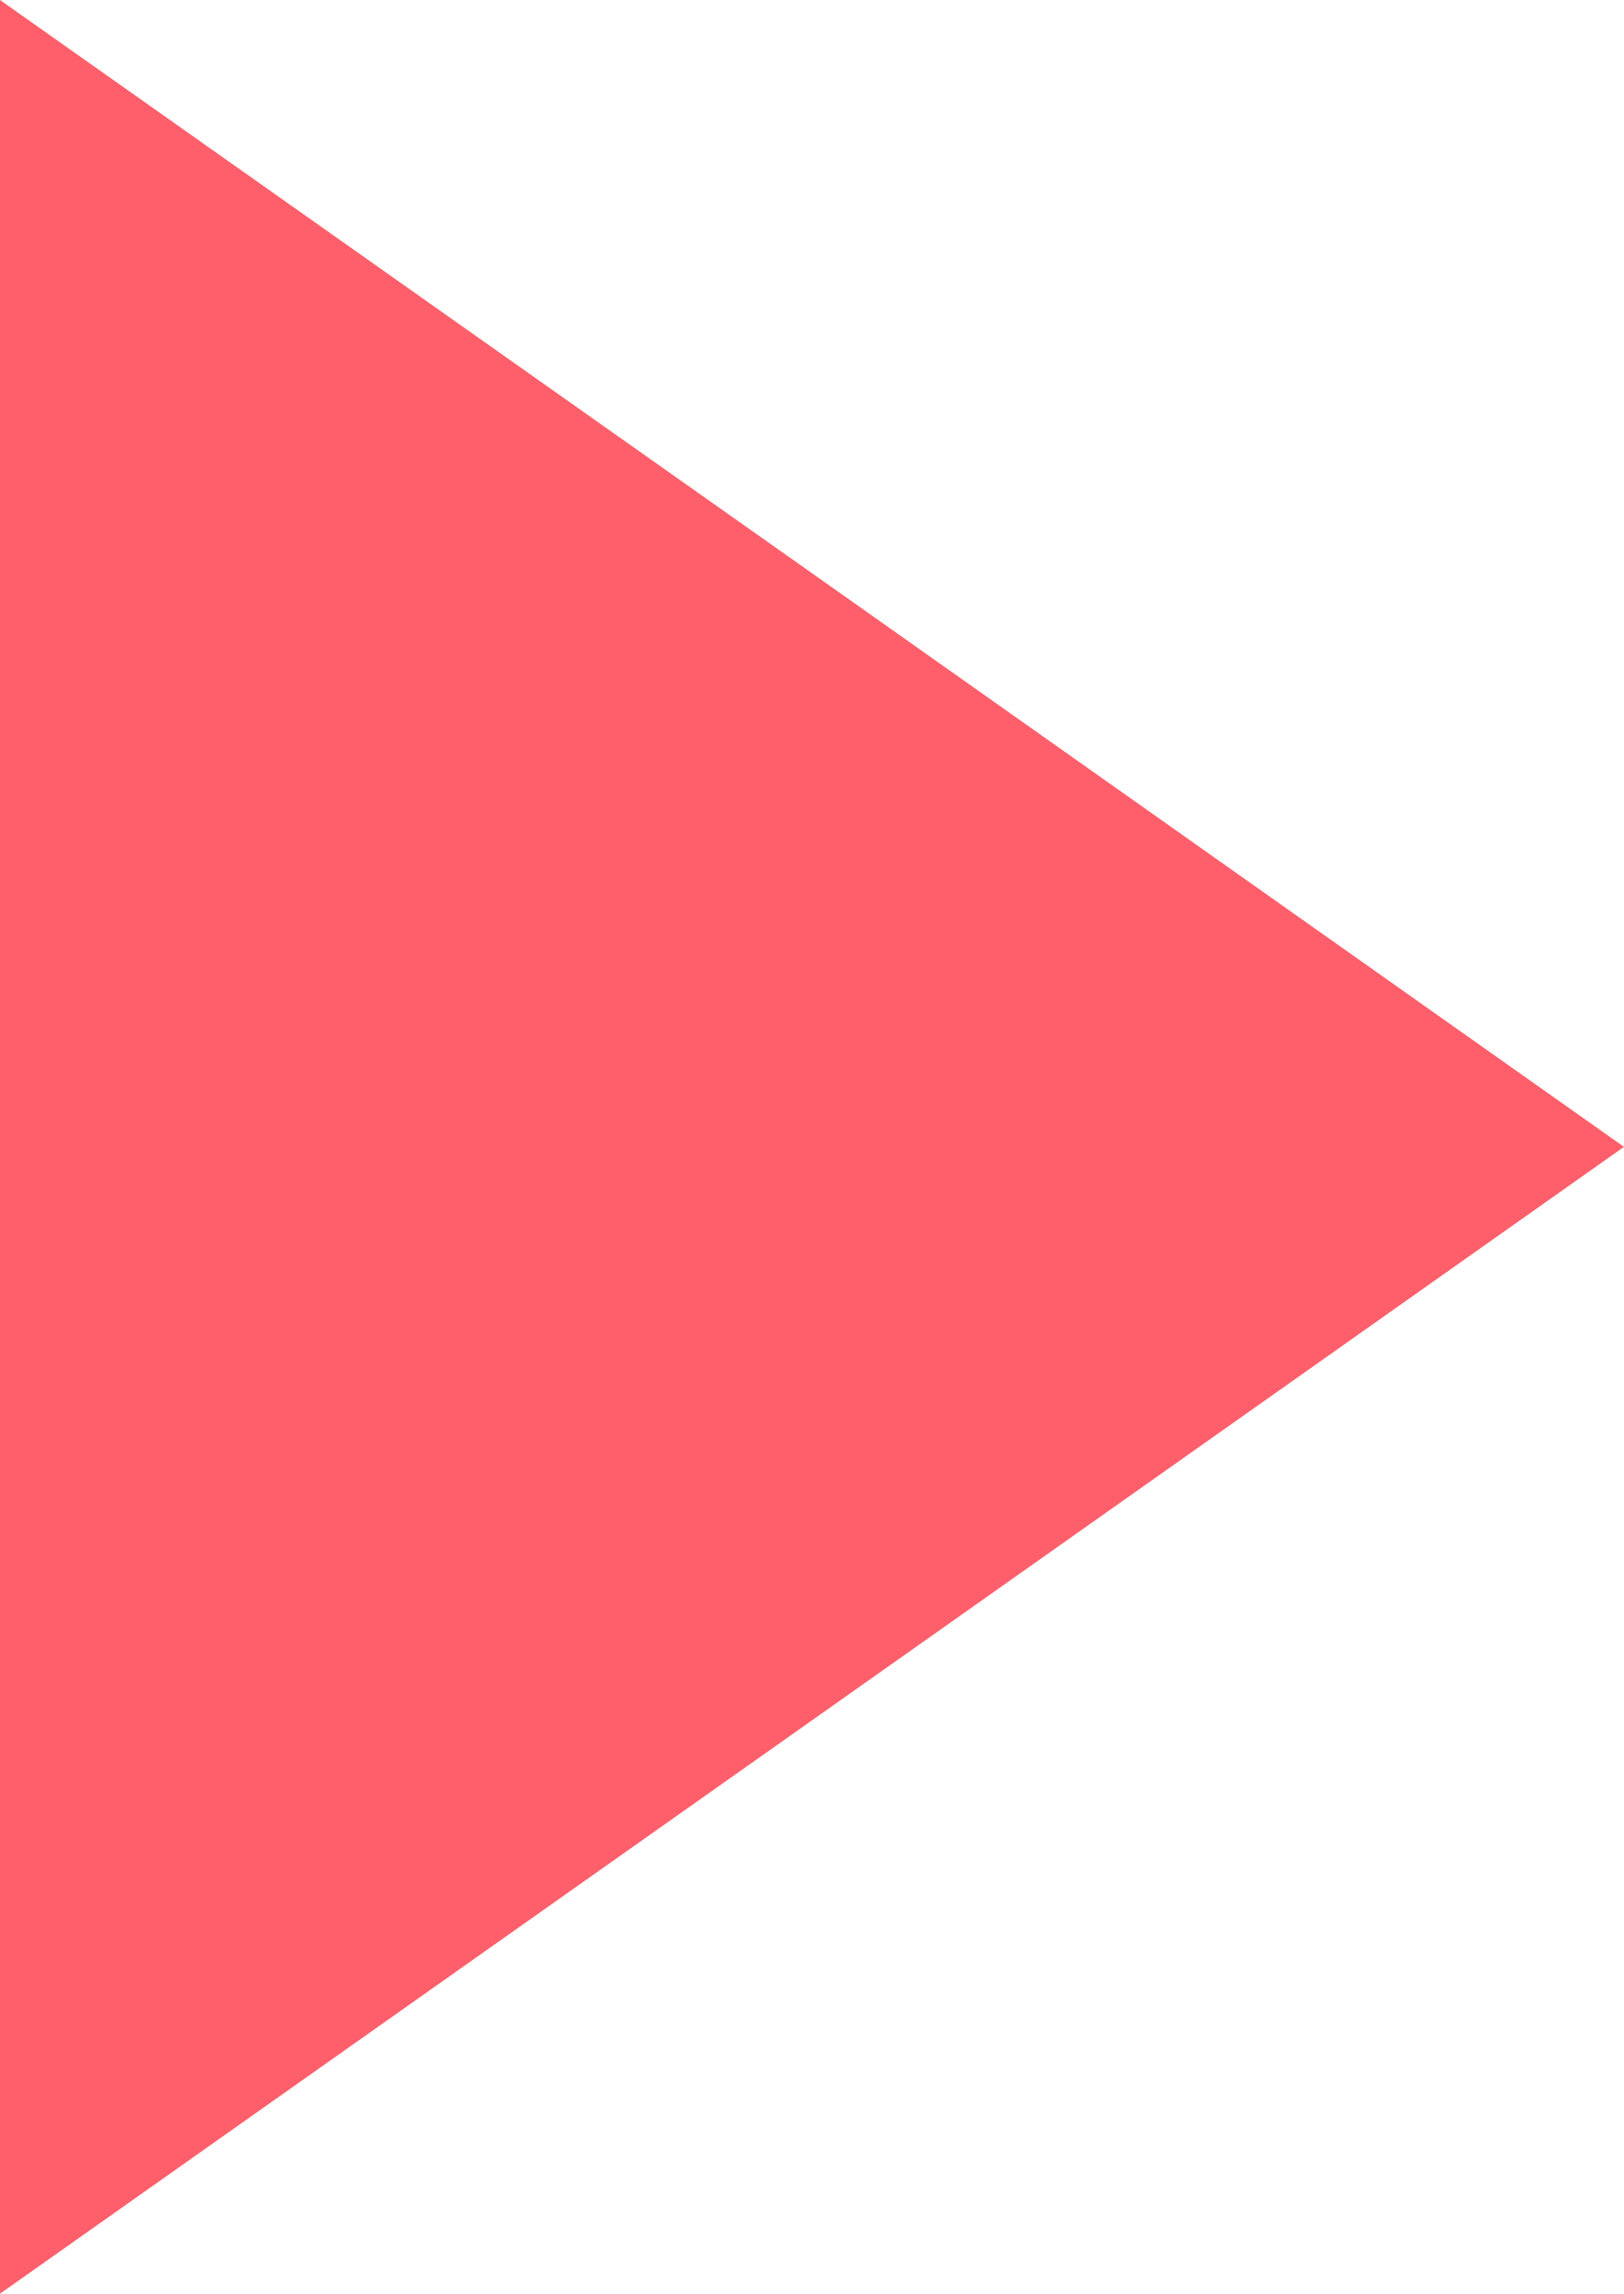 <svg xmlns="http://www.w3.org/2000/svg" width="10.871" height="15.348" viewBox="0 0 10.871 15.348">
  <path id="Path_22" data-name="Path 22" d="M144.818,698.042v7.674l5.436-3.837,5.435-3.837-5.435-3.838-5.436-3.836Z" transform="translate(-144.818 -690.368)" fill="#ff5f6b"/>
</svg>
